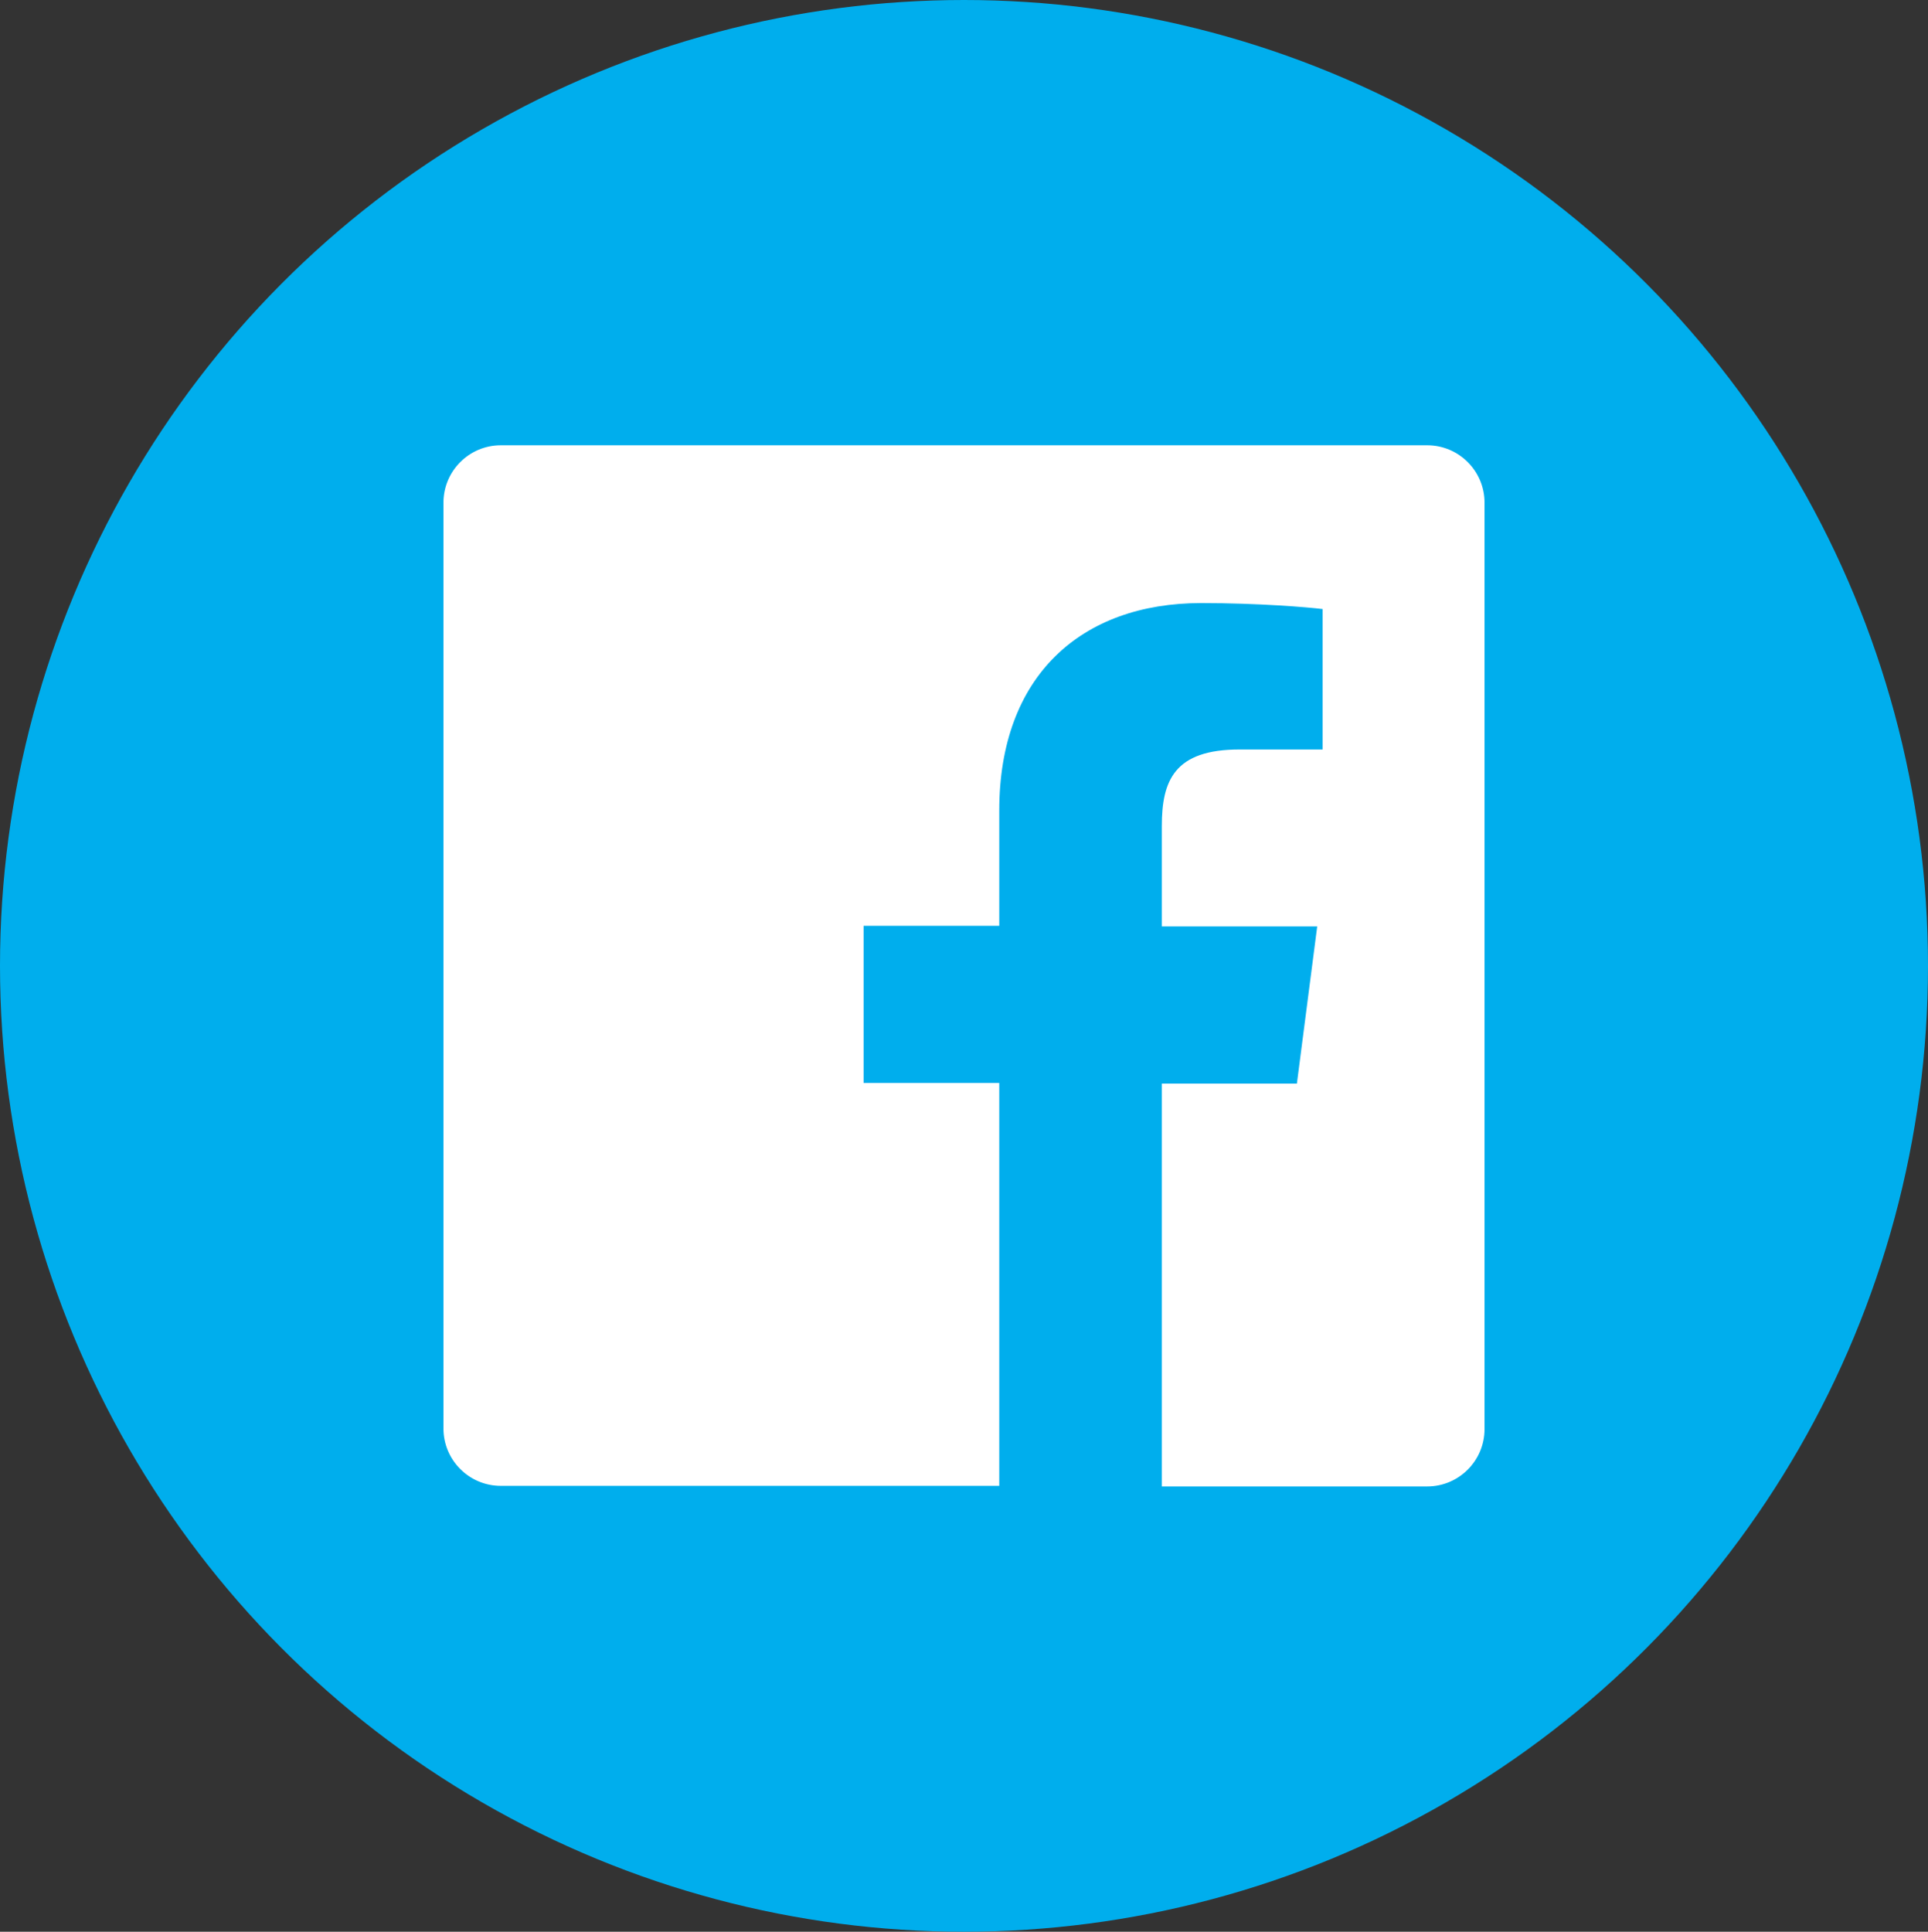 <?xml version="1.0" encoding="utf-8"?>
<!-- Generator: Adobe Illustrator 21.0.0, SVG Export Plug-In . SVG Version: 6.00 Build 0)  -->
<svg version="1.1" id="Layer_1" xmlns="http://www.w3.org/2000/svg" xmlns:xlink="http://www.w3.org/1999/xlink" x="0px" y="0px"
	 viewBox="0 0 322.6 323.2" style="enable-background:new 0 0 322.6 323.2;" xml:space="preserve">
<rect x="0" y="0" width="322.6" height="323.2" fill="#333333" stroke="none"/>
<style type="text/css">
	.st0{fill:#00AEED;}
	.st1{fill:#FFFFFF;}
</style>
<g id="Layer_2">
	<ellipse class="st0" cx="161.3" cy="161.6" rx="161.3" ry="161.6"/>
</g>
<path id="White_2_" class="st1" d="M238.8,74.5h-155c-5.3,0-9.6,4.3-9.6,9.6V239c0,5.3,4.3,9.6,9.6,9.6h83.4v-67.4h-22.7v-26.3h22.7
	v-19.3c0-22.5,13.7-34.7,33.8-34.7c9.6,0,17.9,0.7,20.3,1v23.5h-13.9c-10.9,0-13,5.2-13,12.8V155h26l-3.4,26.3h-22.6v67.4h44.4
	c5.3,0,9.6-4.3,9.6-9.6v-155C248.4,78.8,244.1,74.5,238.8,74.5z"/>
</svg>
